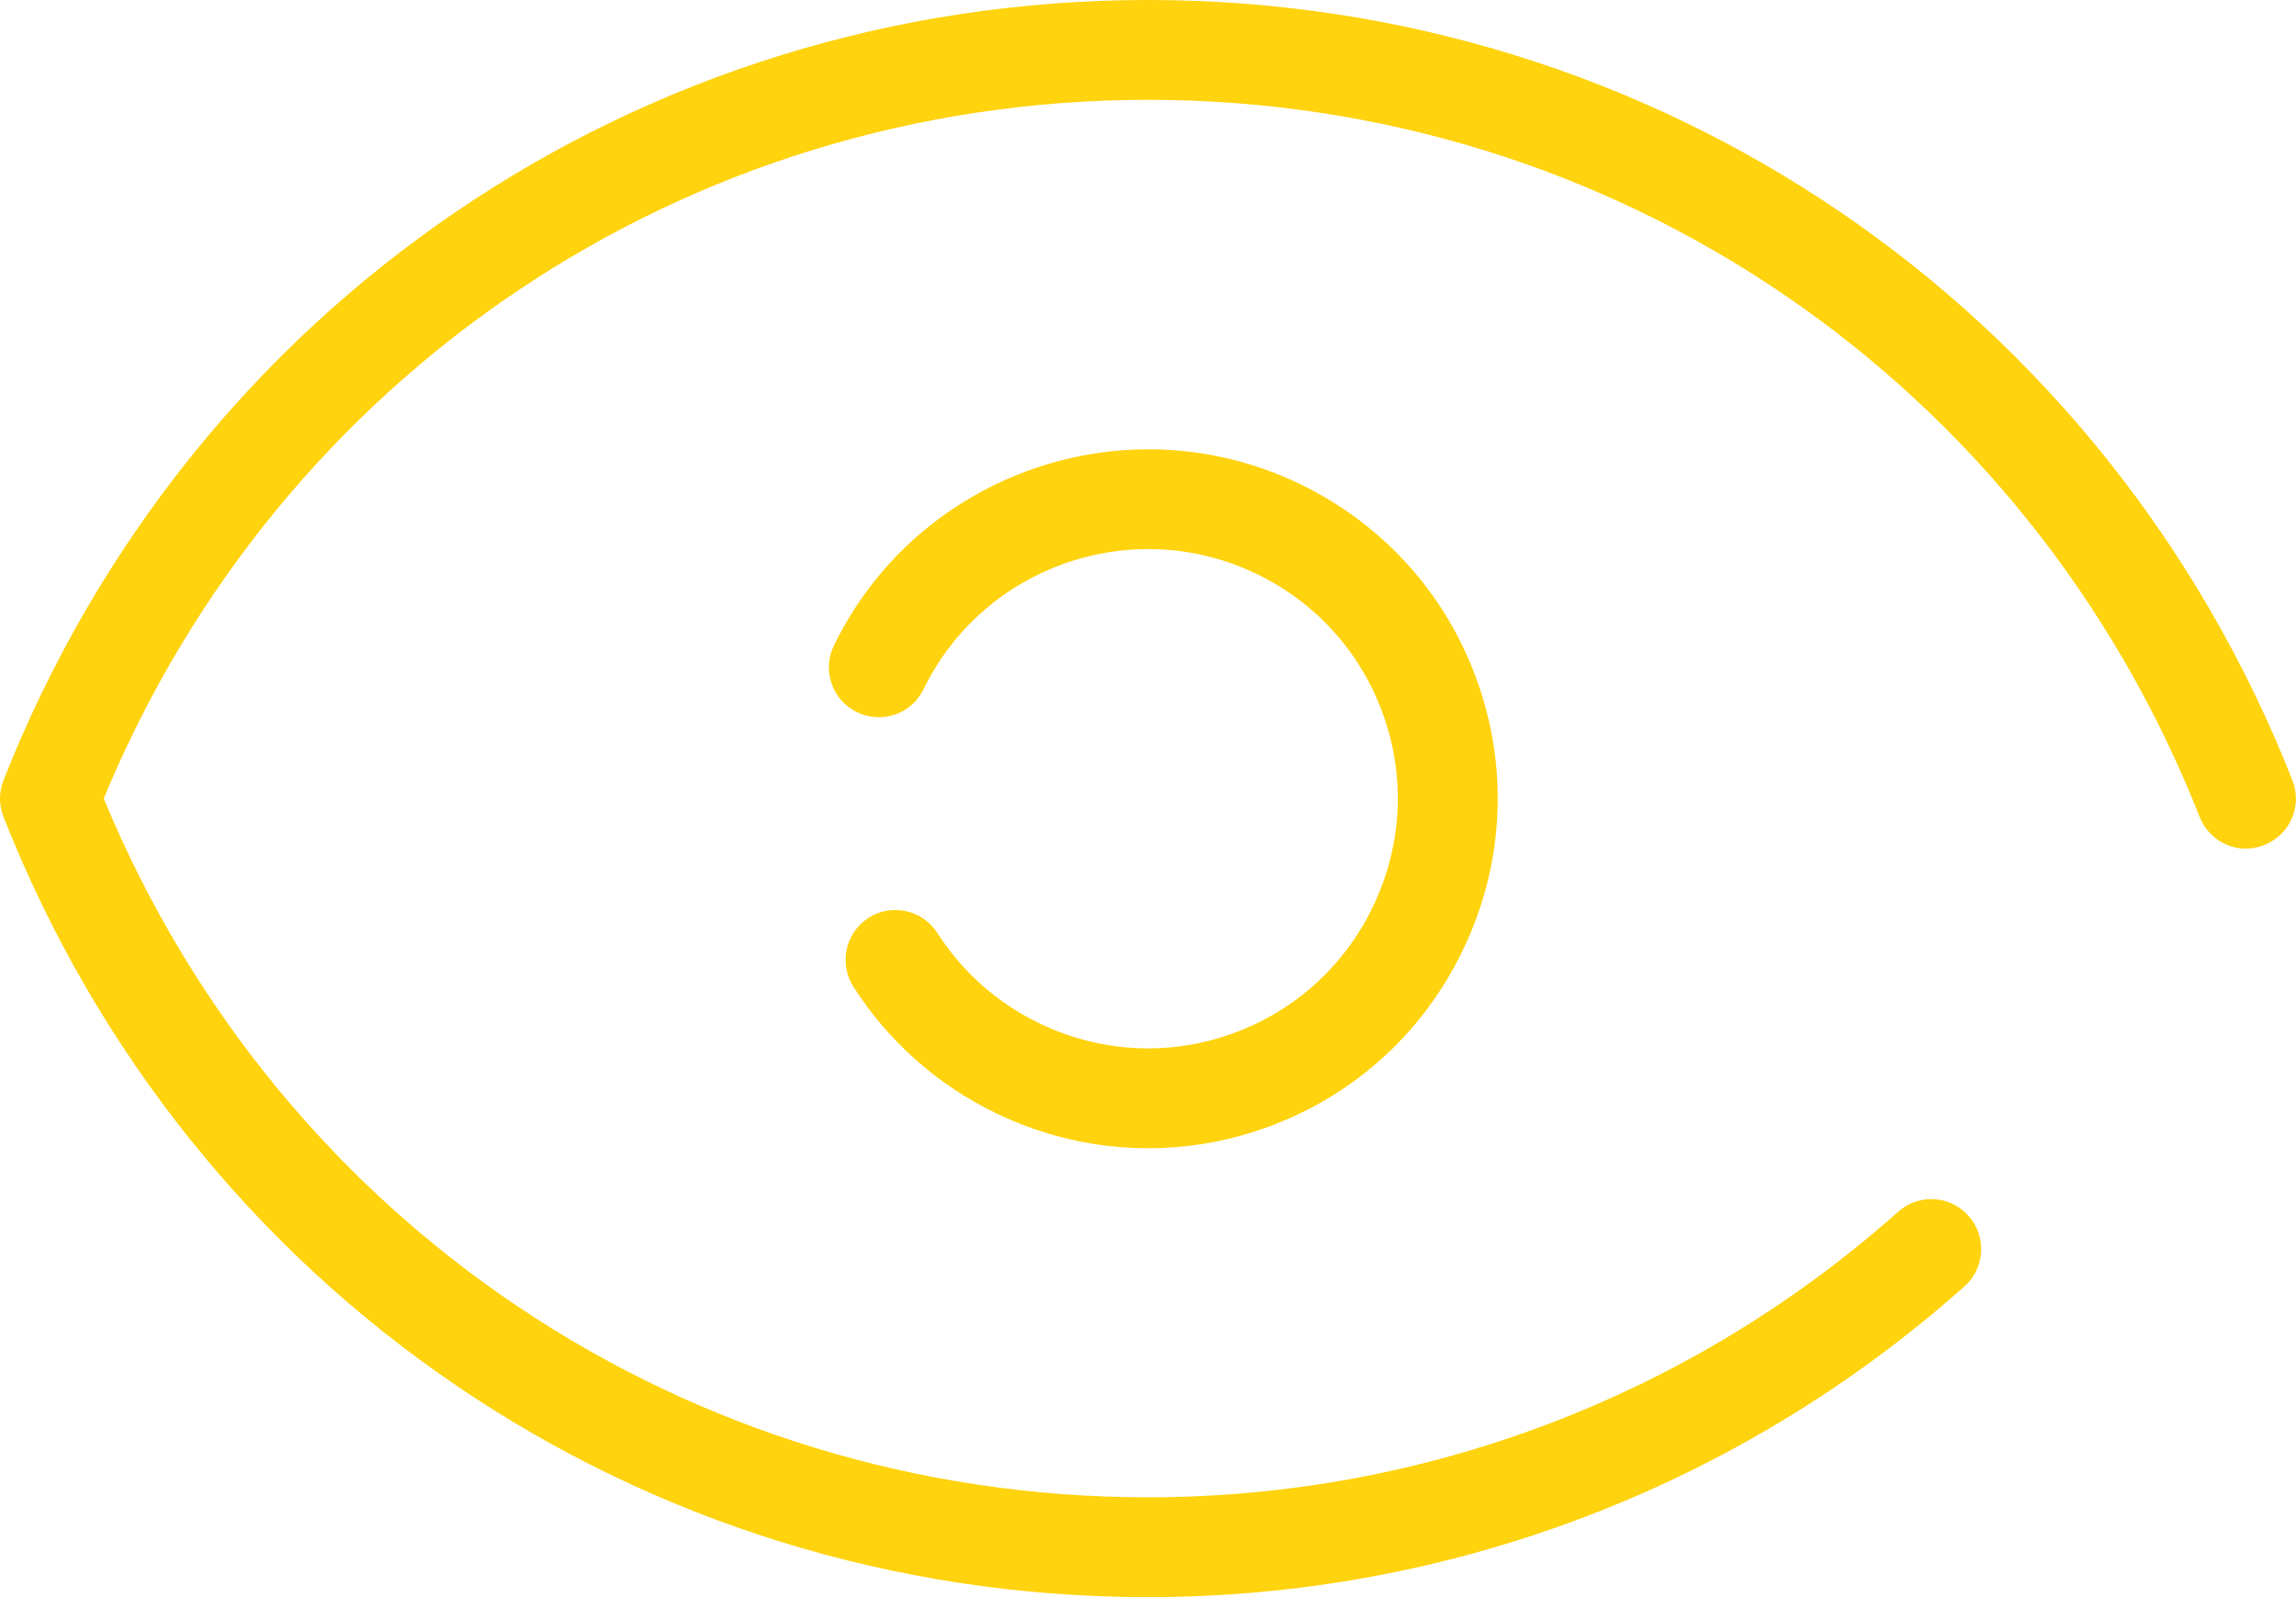 <?xml version="1.0" encoding="utf-8"?>
<!-- Generator: Adobe Illustrator 17.1.0, SVG Export Plug-In . SVG Version: 6.00 Build 0)  -->
<!DOCTYPE svg PUBLIC "-//W3C//DTD SVG 1.1//EN" "http://www.w3.org/Graphics/SVG/1.1/DTD/svg11.dtd">
<svg version="1.1" id="Layer_1" xmlns="http://www.w3.org/2000/svg" xmlns:xlink="http://www.w3.org/1999/xlink" x="0px" y="0px"
	 viewBox="0 0 23 16" enable-background="new 0 0 23 16" xml:space="preserve">
<g>
	<path fill="#FFD30D" d="M12.315,10.365c-0.63,0.218-1.308,0.176-1.911-0.117c-0.417-0.203-0.767-0.515-1.013-0.9
		c-0.148-0.233-0.458-0.302-0.69-0.153S8.4,9.652,8.549,9.885c0.345,0.541,0.835,0.978,1.418,1.262
		c0.486,0.237,1.008,0.356,1.533,0.356c0.383,0,0.769-0.063,1.141-0.192c0.884-0.305,1.596-0.936,2.005-1.776
		c0.411-0.842,0.47-1.792,0.165-2.675c-0.304-0.883-0.936-1.595-1.777-2.005C11.302,4.01,9.199,4.731,8.354,6.466
		c-0.121,0.249-0.018,0.548,0.23,0.668c0.251,0.122,0.548,0.018,0.668-0.23c0.604-1.239,2.105-1.754,3.343-1.151
		c0.602,0.293,1.053,0.802,1.27,1.432c0.218,0.63,0.176,1.308-0.118,1.911C13.454,9.697,12.945,10.147,12.315,10.365z"/>
	<path fill="#FFD30D" d="M19.72,12.181c-0.184-0.207-0.499-0.226-0.706-0.041C16.942,13.984,14.274,15,11.5,15
		c-4.614,0-8.699-2.741-10.461-7C2.801,3.741,6.886,1,11.5,1c4.68,0,8.814,2.82,10.535,7.184c0.101,0.257,0.392,0.386,0.648,0.281
		c0.257-0.101,0.383-0.392,0.281-0.648C21.094,3.068,16.593,0,11.5,0C6.406,0,1.906,3.068,0.035,7.817C0.012,7.876,0,7.937,0,7.999
		v0.001c0,0.062,0.012,0.124,0.035,0.183C1.906,12.932,6.407,16,11.5,16c3.02,0,5.924-1.105,8.18-3.114
		C19.886,12.702,19.903,12.387,19.72,12.181z"/>
</g>
</svg>
